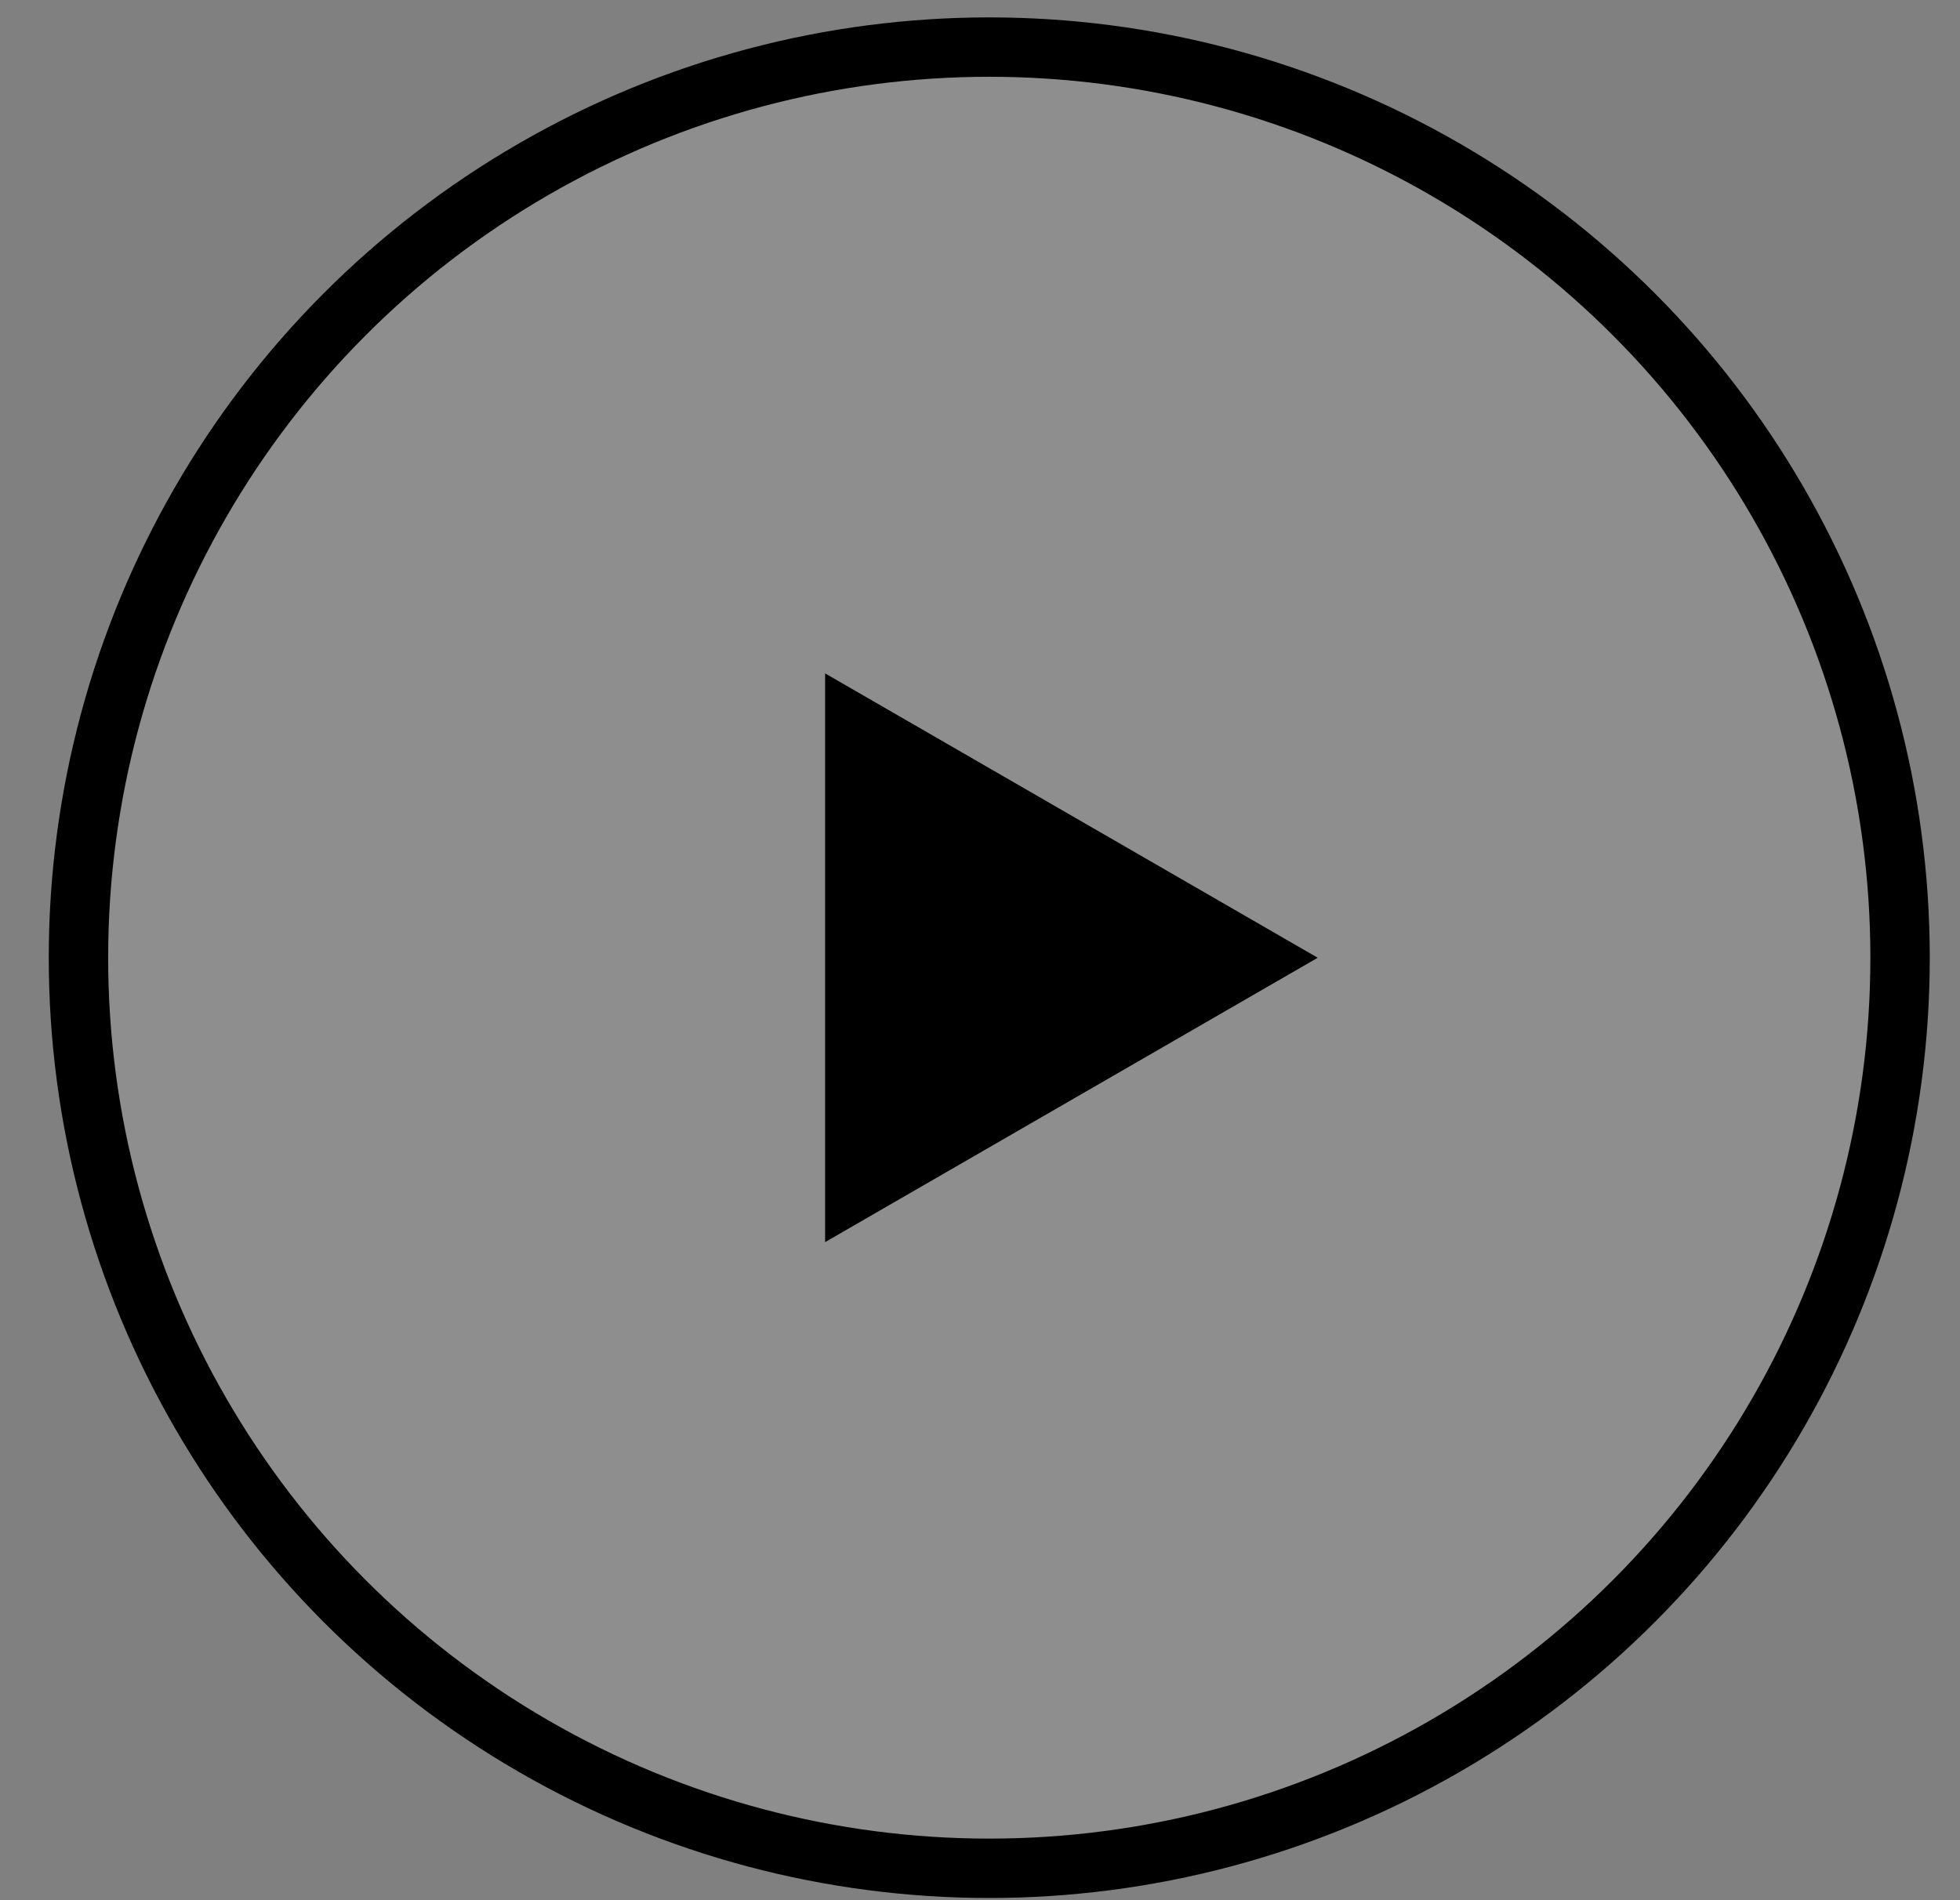 <svg xmlns="http://www.w3.org/2000/svg" width="33" height="32" viewBox="0 0 33 32" fill="none">
<rect x="0" y="0" width="33" height="32" fill="#808080" stroke="none"/>
<circle cx="16.656" cy="16.128" r="15.335" fill="white" fill-opacity="0.11" stroke="currentColor"/>
<path d="M22.186 16.129L13.892 20.918L13.892 11.34L22.186 16.129Z" fill="currentColor"/>
</svg>